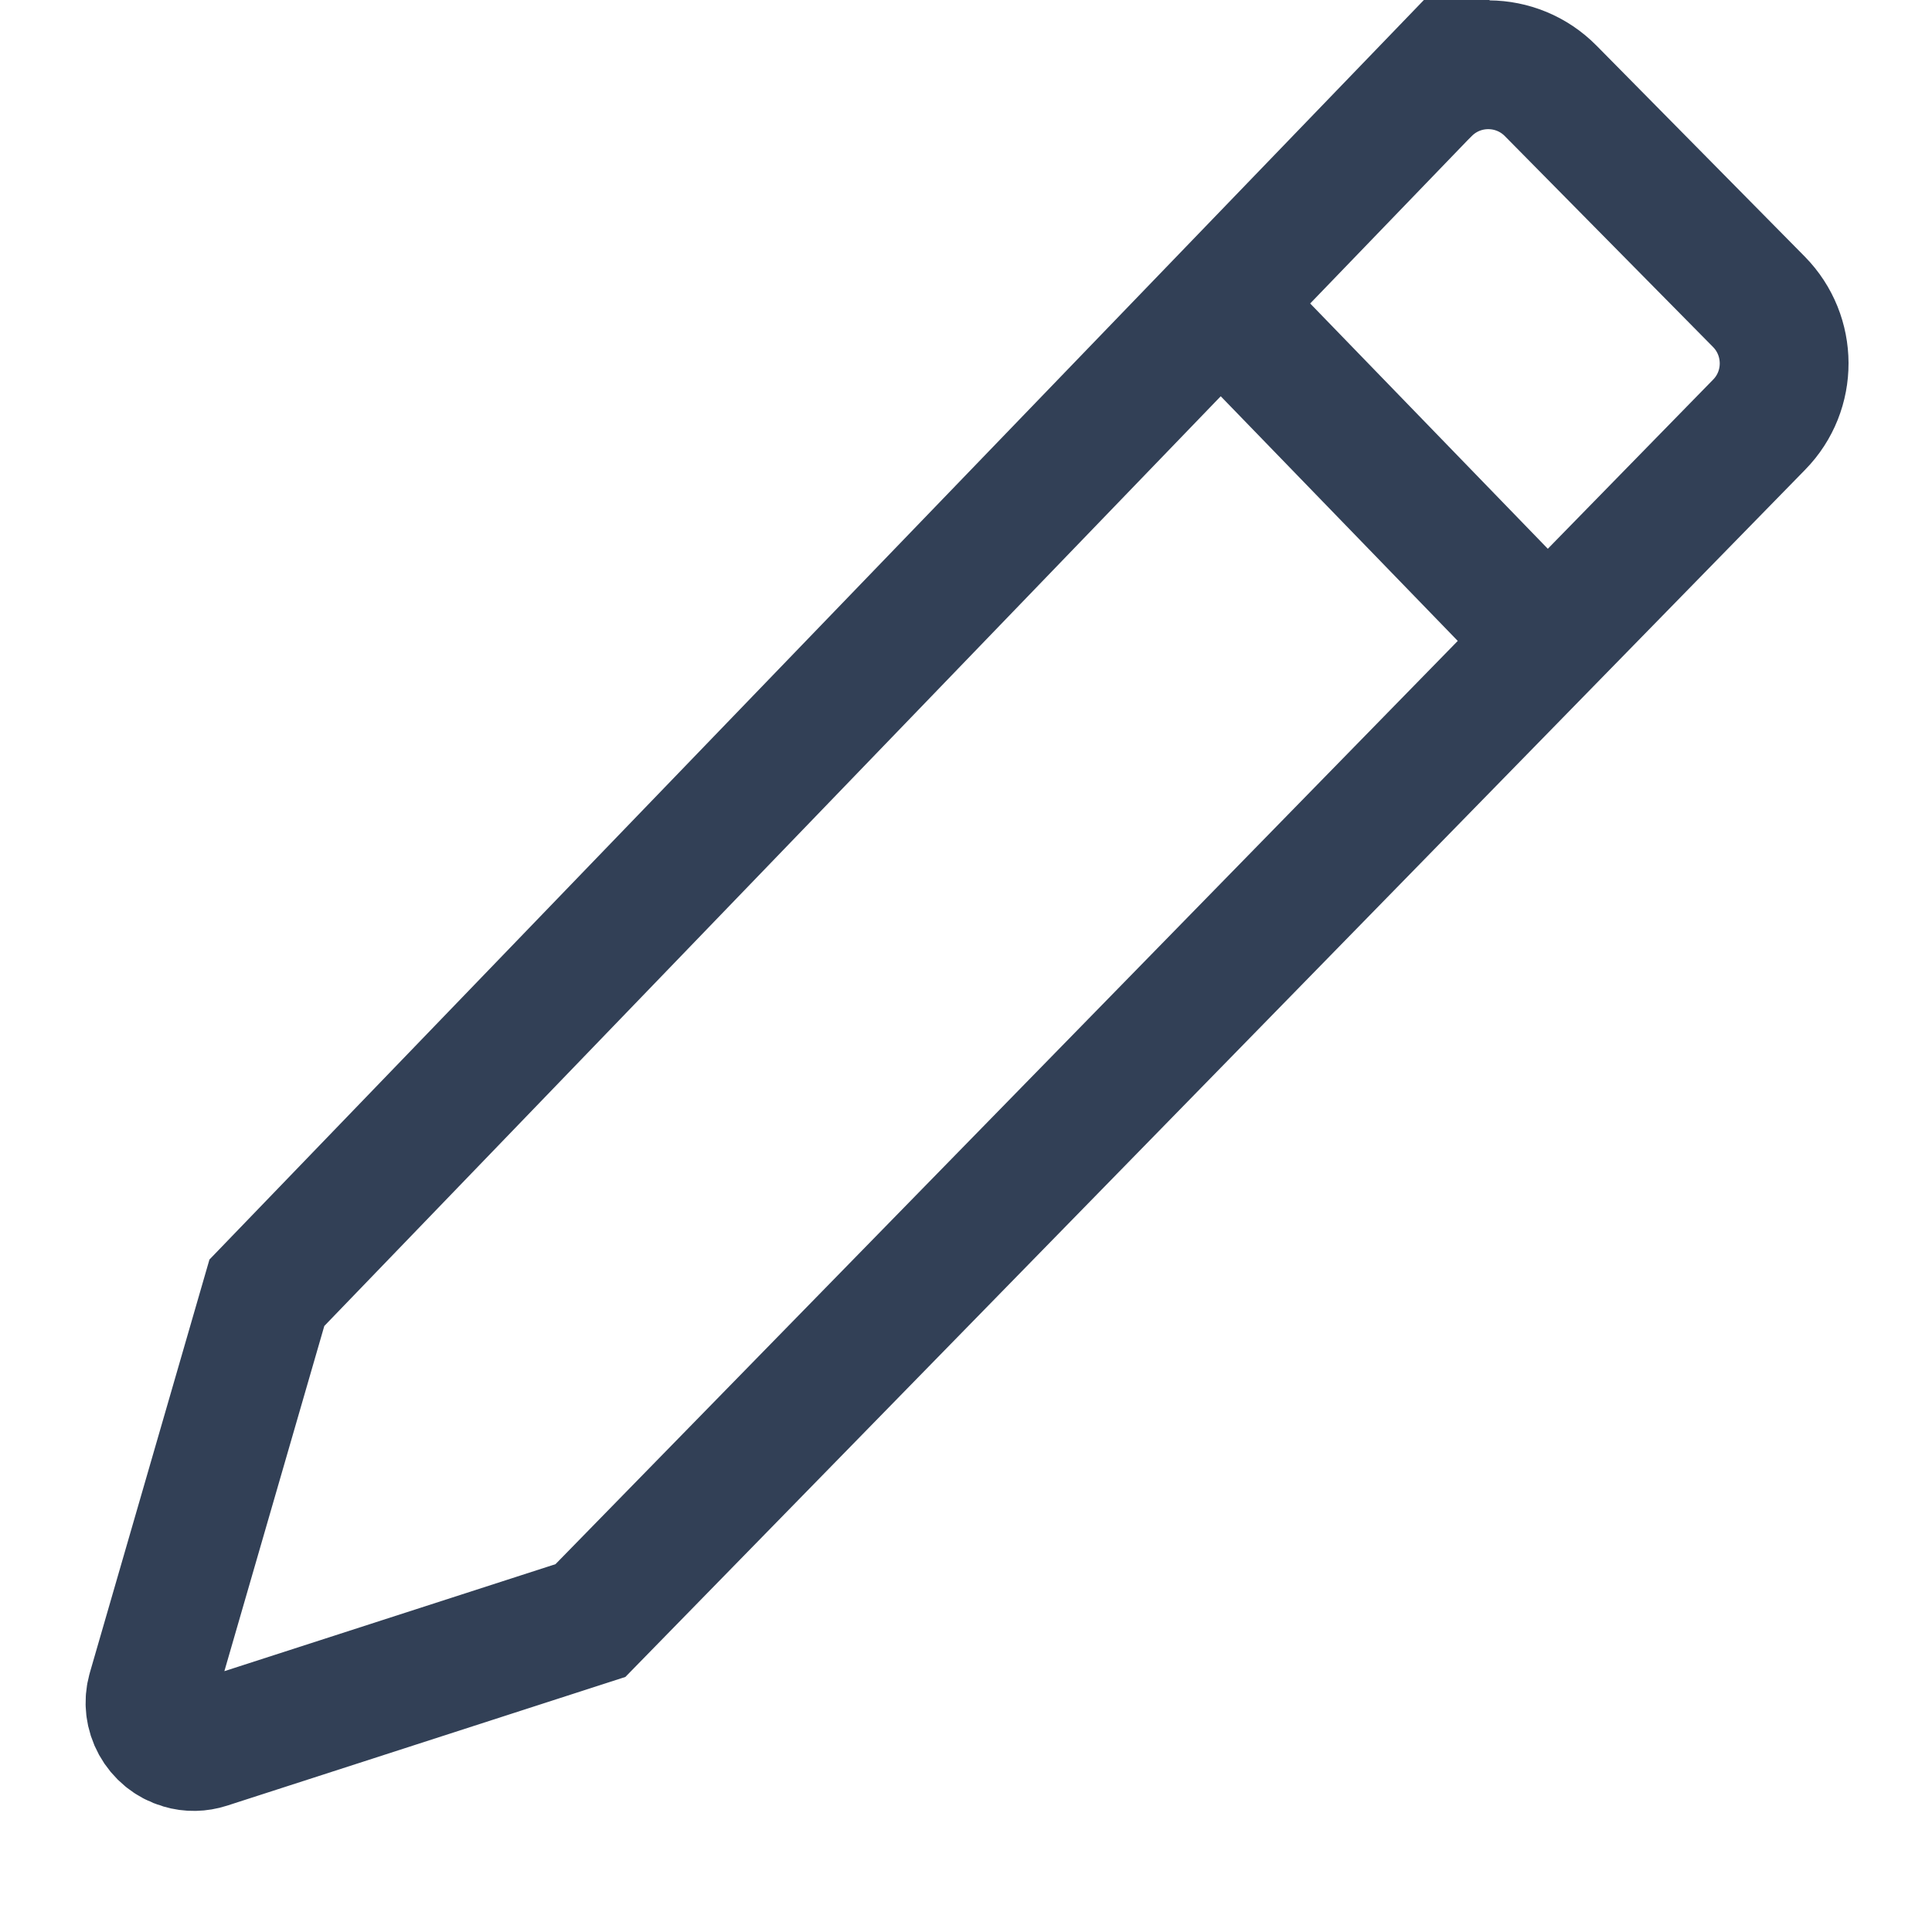 <svg xmlns="http://www.w3.org/2000/svg" width="15" height="15" viewBox="0 0 15 15">
    <g fill="none" fill-rule="evenodd" stroke="#324056">
        <path d="M10.065.71l-8.993 9.327h0l-.894 3.088c-.052.18.052.369.232.421.066.02.135.018.2-.003l2.974-.961h0l9.074-9.285c.26-.265.258-.69-.002-.954L11.039.705c-.264-.267-.695-.27-.962-.006l-.012.012zM8.501 2.382L10.892 4.85" transform="translate(1)"/>
    </g>
</svg>
